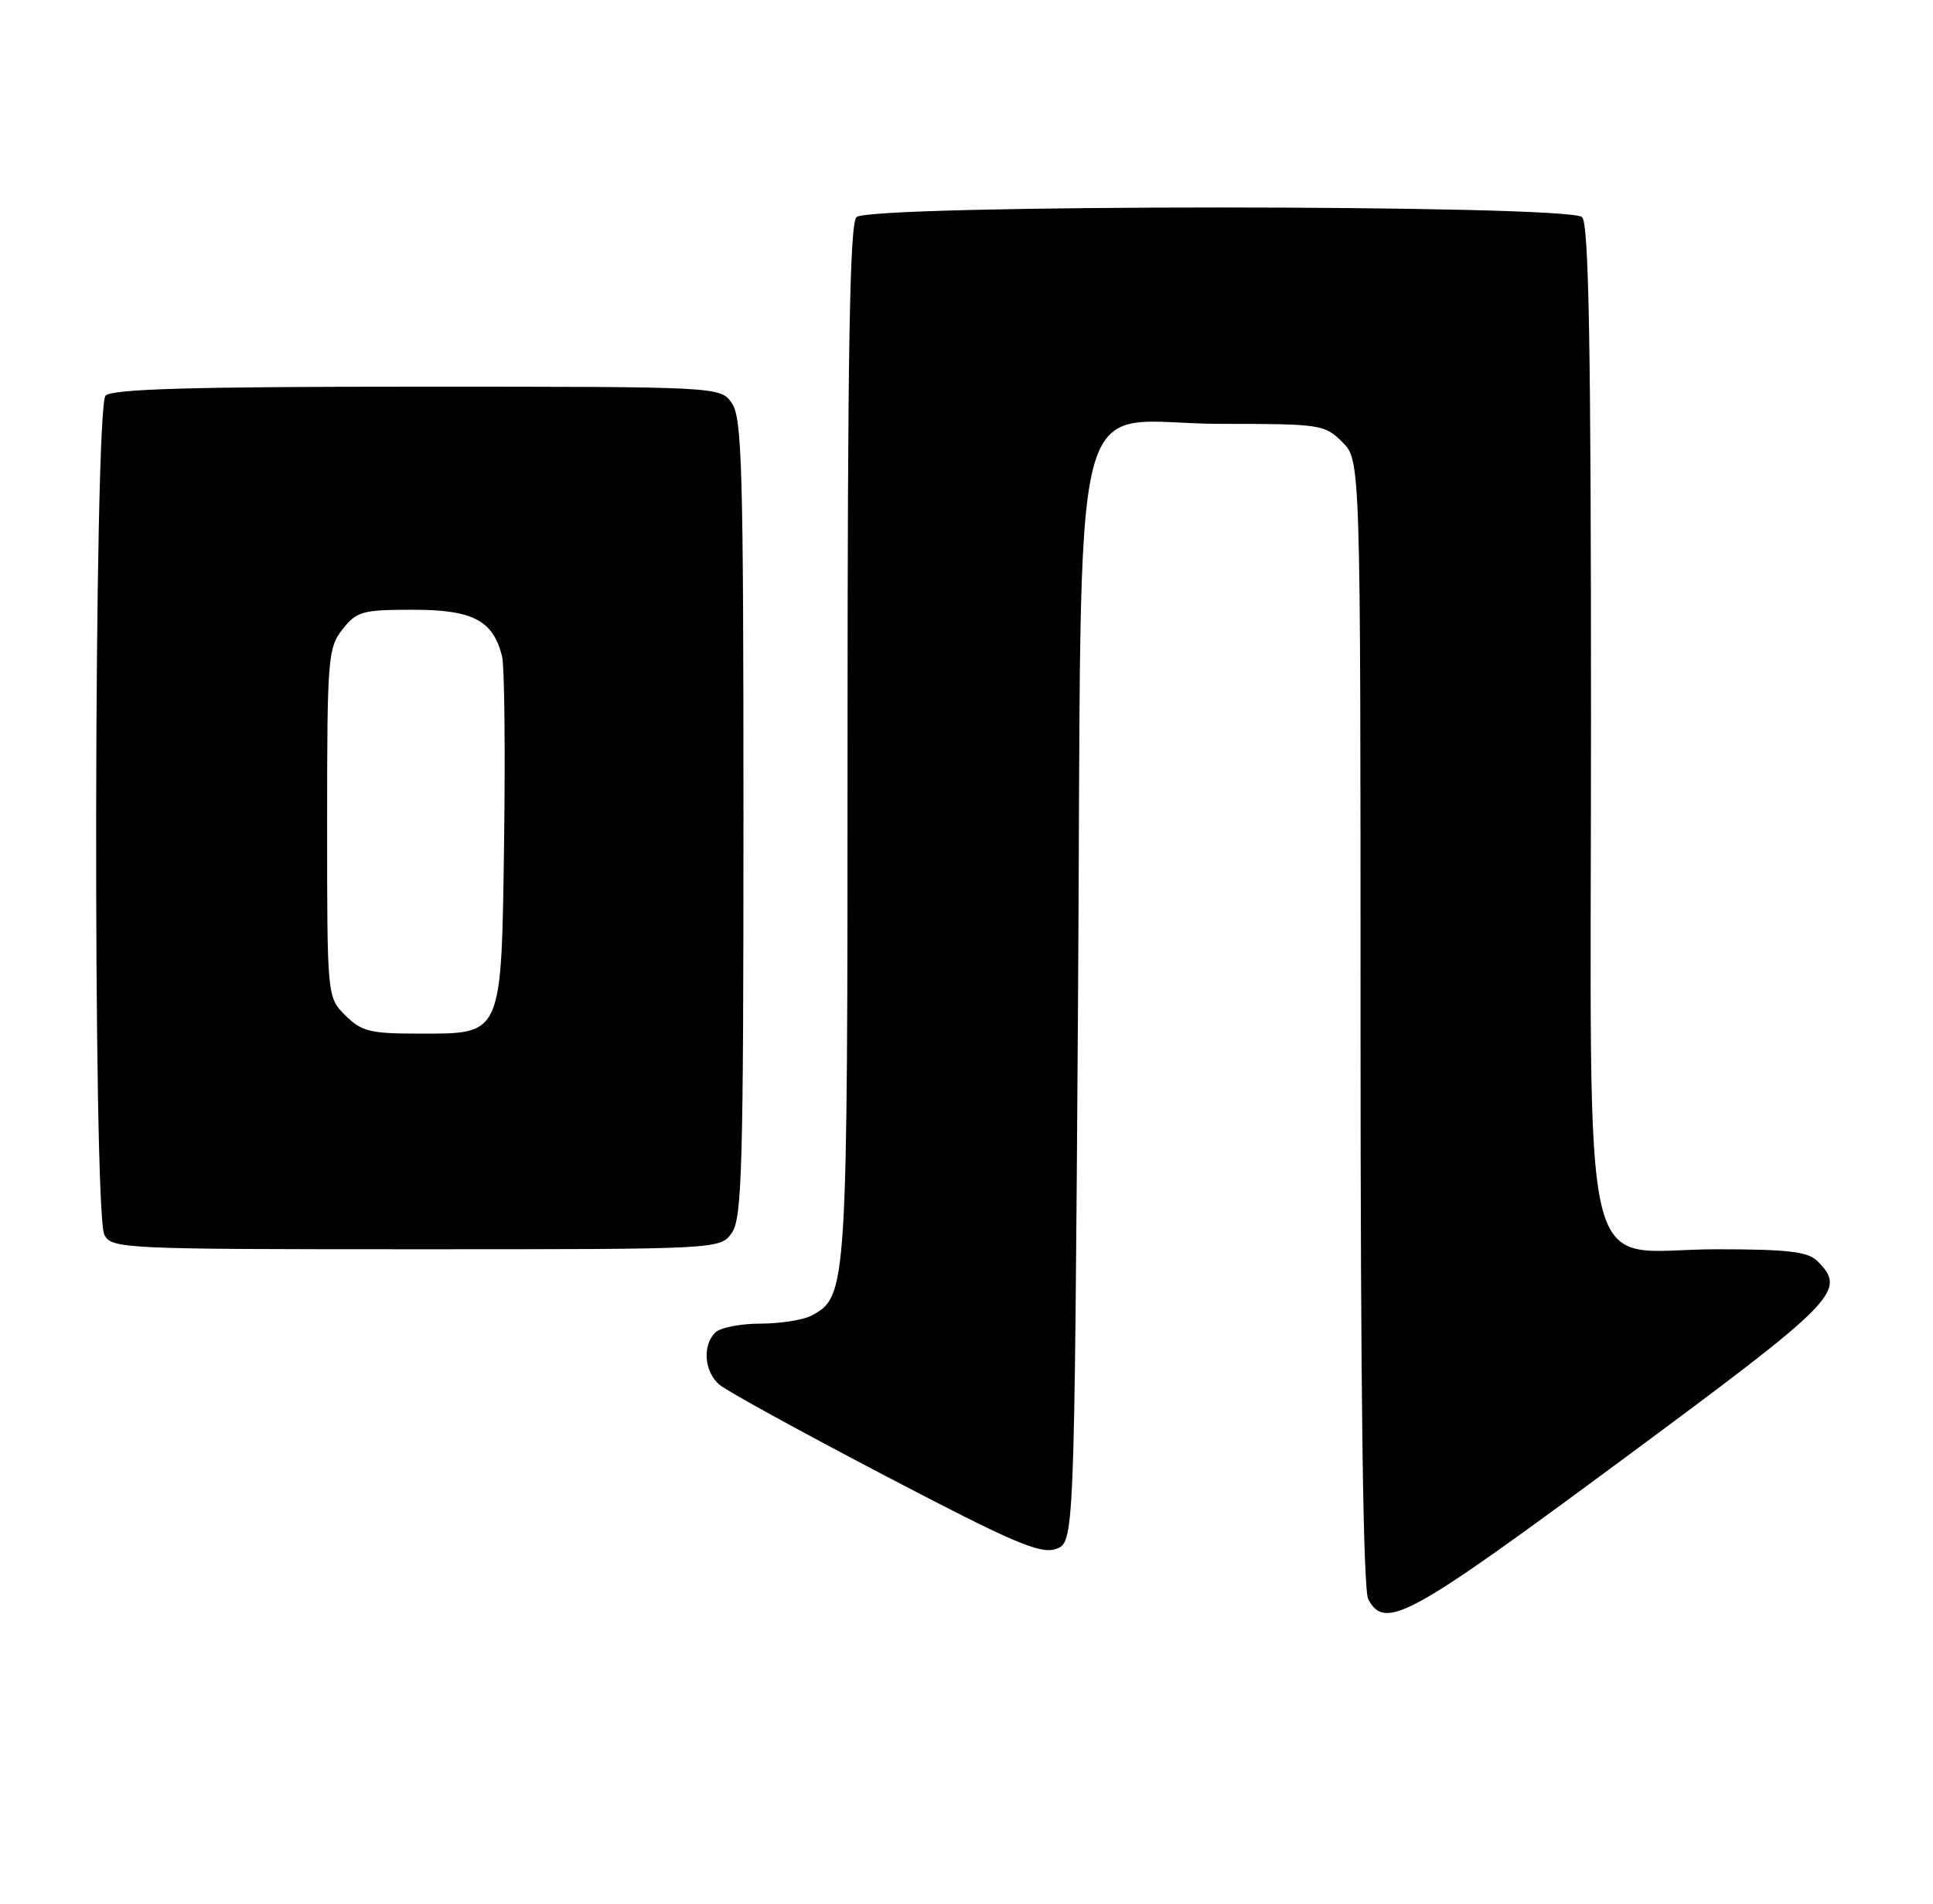 <?xml version="1.0" encoding="UTF-8" standalone="no"?>
<!DOCTYPE svg PUBLIC "-//W3C//DTD SVG 1.1//EN" "http://www.w3.org/Graphics/SVG/1.1/DTD/svg11.dtd" >
<svg xmlns="http://www.w3.org/2000/svg" xmlns:xlink="http://www.w3.org/1999/xlink" version="1.1" viewBox="0 0 260 256">
 <g >
 <path fill="currentColor"
d=" M 218.11 196.37 C 247.31 174.77 248.46 173.60 244.43 169.57 C 243.17 168.32 240.44 168.00 230.88 168.00 C 212.12 168.00 214.00 175.95 214.00 96.75 C 214.00 46.48 213.71 30.11 212.80 29.20 C 211.07 27.47 116.93 27.47 115.20 29.20 C 114.29 30.11 114.00 47.14 114.00 99.73 C 114.00 173.74 113.96 174.34 109.15 176.92 C 108.04 177.51 104.94 178.00 102.27 178.00 C 99.59 178.00 96.86 178.54 96.20 179.20 C 94.45 180.95 94.73 184.46 96.75 186.20 C 97.71 187.03 107.72 192.53 119.00 198.43 C 136.20 207.43 139.90 209.02 142.00 208.31 C 144.50 207.45 144.50 207.45 145.00 134.81 C 145.60 47.59 143.28 57.00 164.22 57.00 C 177.61 57.00 178.18 57.08 180.55 59.45 C 183.00 61.91 183.00 61.91 183.00 137.52 C 183.00 187.73 183.35 213.78 184.04 215.07 C 186.30 219.29 189.49 217.54 218.11 196.37 Z  M 98.44 165.78 C 99.81 163.83 100.00 156.85 100.00 110.00 C 100.00 63.15 99.81 56.17 98.44 54.22 C 96.89 52.00 96.89 52.00 56.14 52.00 C 25.79 52.00 15.09 52.31 14.20 53.20 C 12.62 54.78 12.46 163.12 14.04 166.07 C 15.03 167.93 16.56 168.00 55.98 168.00 C 96.89 168.00 96.89 168.00 98.44 165.78 Z  M 46.45 136.55 C 44.00 134.09 44.00 134.09 44.00 110.68 C 44.00 88.51 44.11 87.13 46.07 84.63 C 47.98 82.21 48.74 82.00 55.57 82.00 C 63.60 82.00 66.32 83.42 67.53 88.26 C 67.85 89.54 67.97 100.53 67.81 112.69 C 67.43 139.59 67.69 139.00 56.30 139.00 C 49.79 139.00 48.62 138.71 46.45 136.55 Z "/>
</g>
</svg>